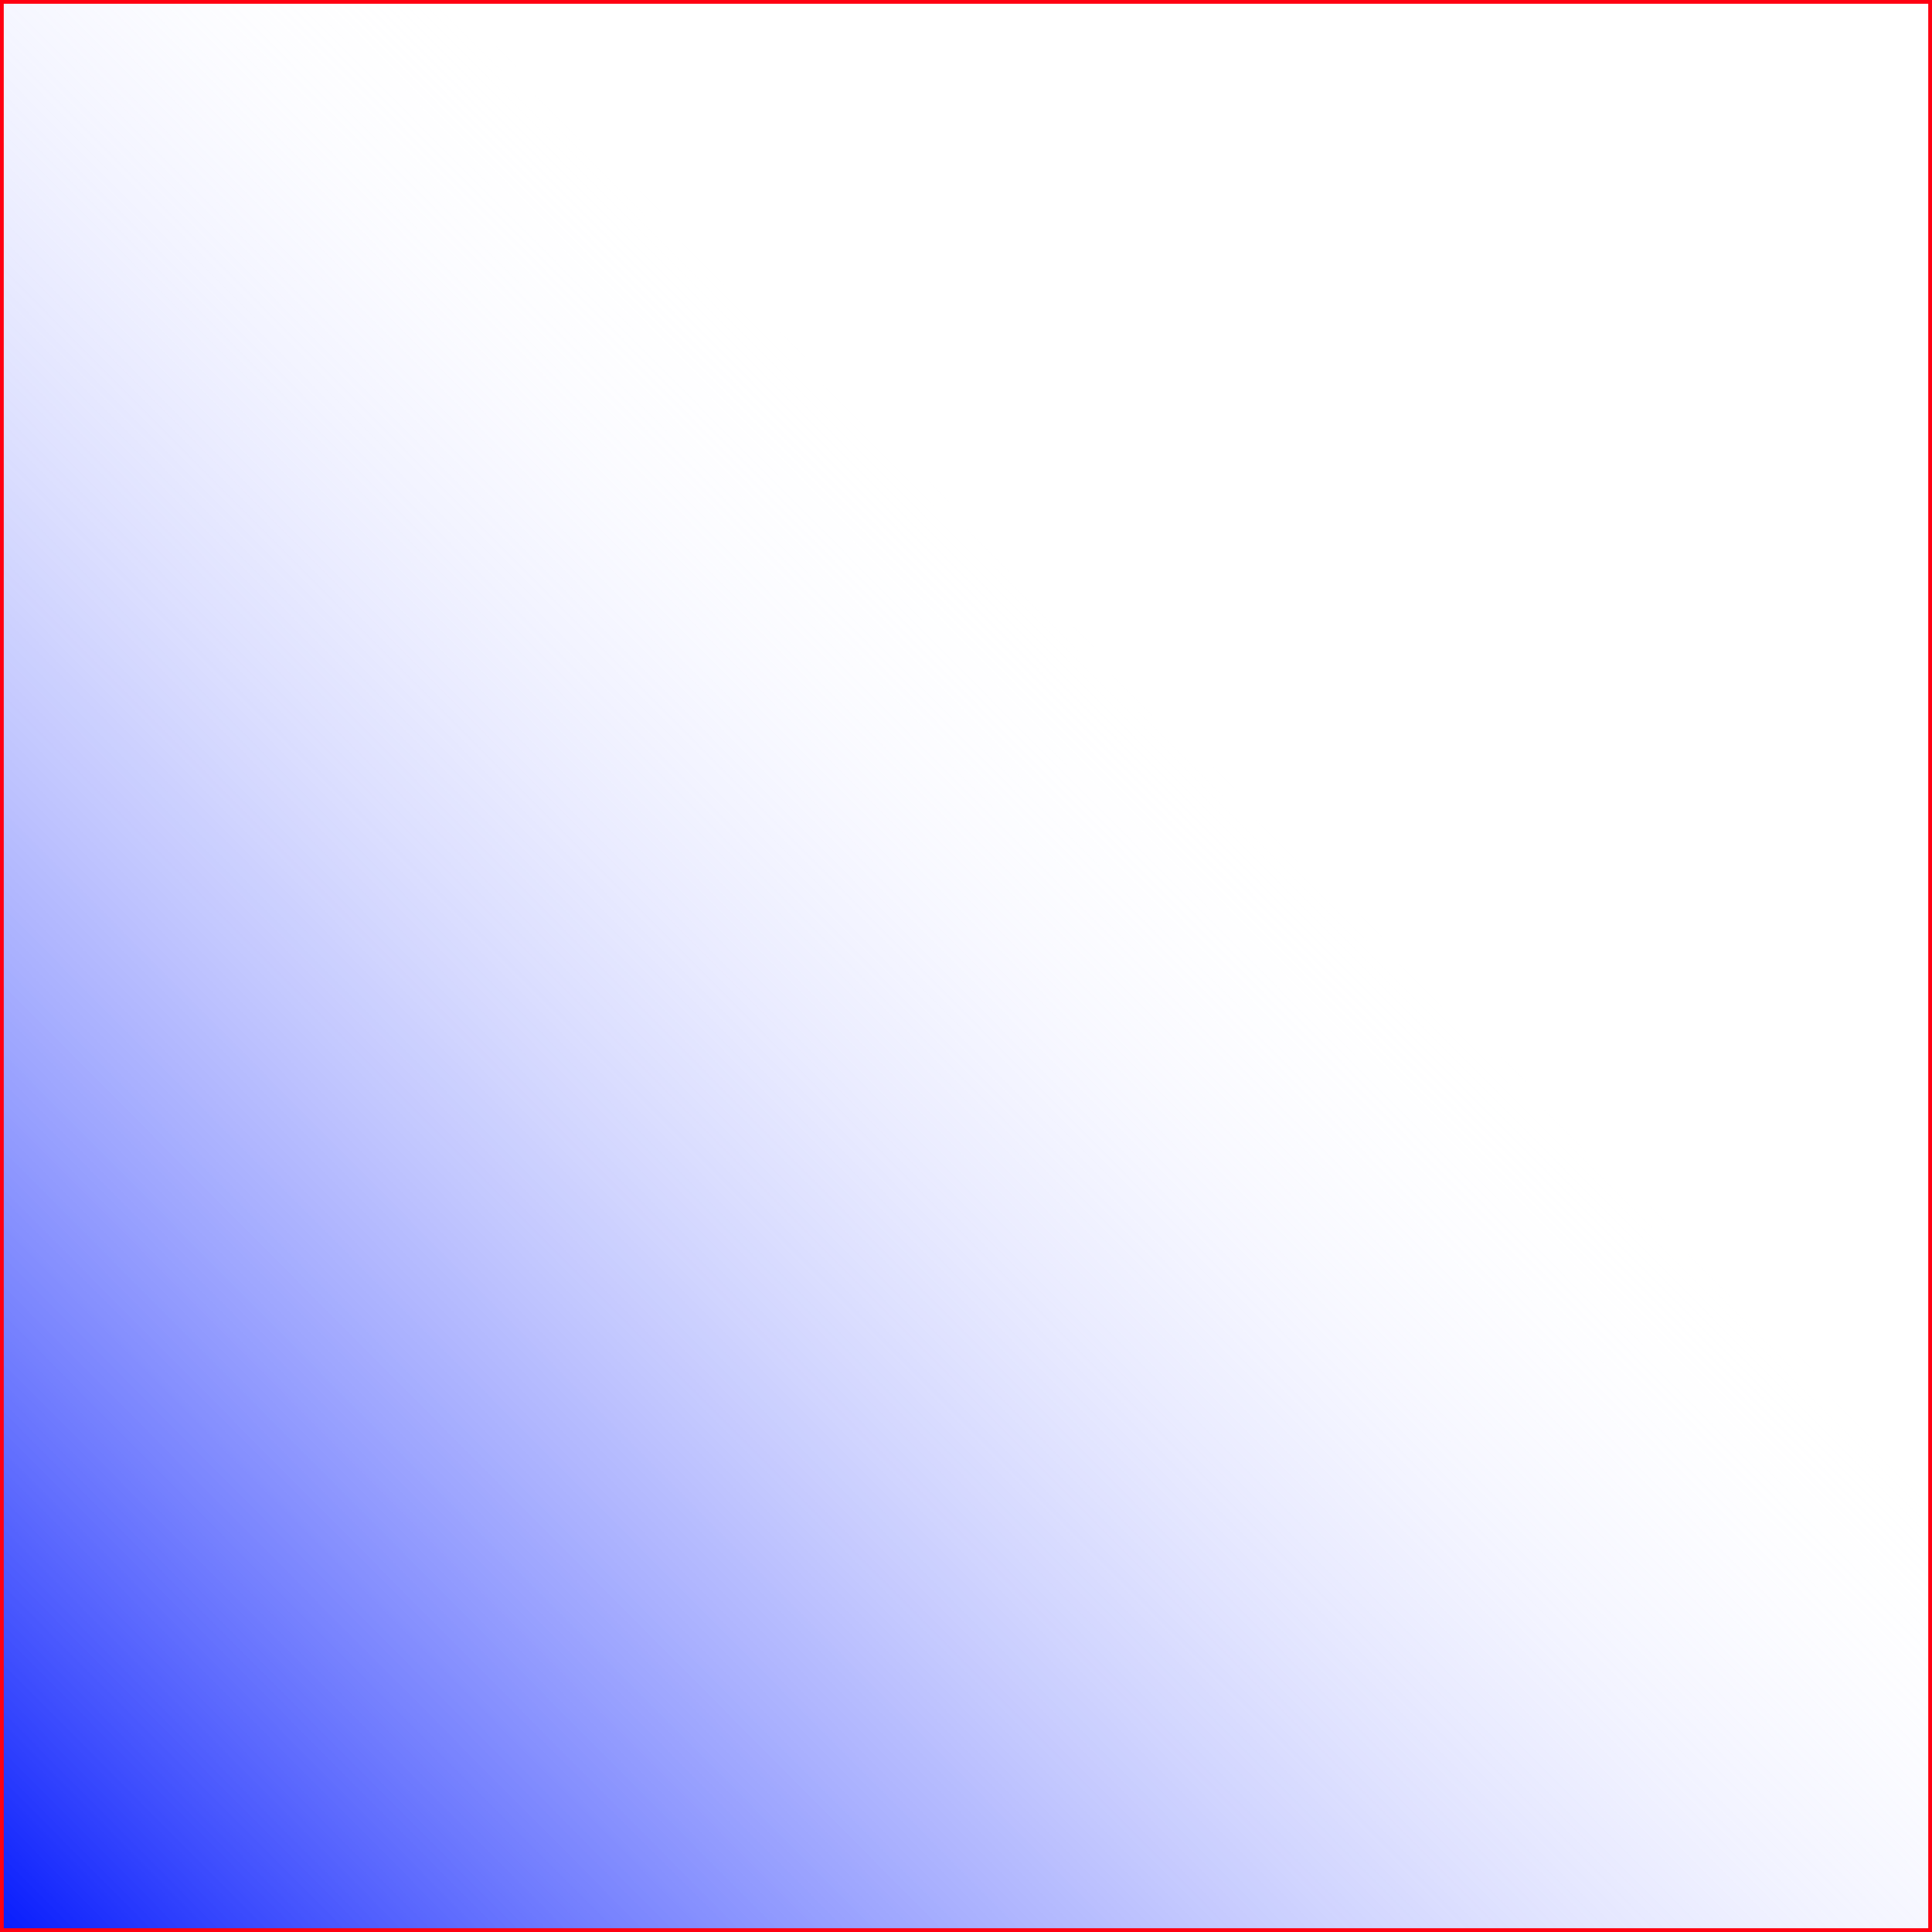 <?xml version="1.0" encoding="UTF-8" standalone="no"?>
<svg
   xmlns:dc="http://purl.org/dc/elements/1.1/"
   xmlns:cc="http://creativecommons.org/ns#"
   xmlns:rdf="http://www.w3.org/1999/02/22-rdf-syntax-ns#"
   xmlns:svg="http://www.w3.org/2000/svg"
   xmlns="http://www.w3.org/2000/svg"
   xmlns:xlink="http://www.w3.org/1999/xlink"
   id="svg8"
   version="1.1"
   viewBox="0 0 135.731 135.731"
   height="513"
   width="513">
  <defs
     id="defs2">
    <linearGradient
       id="linearGradient829">
      <stop
         id="stop825"
         offset="0"
         style="stop-color:#0015fd;stop-opacity:0.969" />
      <stop
         id="stop827"
         offset="1"
         style="stop-color:#ffffff;stop-opacity:0" />
    </linearGradient>
    <linearGradient
       gradientUnits="userSpaceOnUse"
       y2="123.741"
       x2="92.348"
       y1="207.429"
       x1="8.211"
       id="linearGradient831"
       xlink:href="#linearGradient829" />
  </defs>
  <g
     transform="translate(-8.079,-71.83)"
     id="layer1">
    <rect
       y="71.962"
       x="8.211"
       height="135.467"
       width="135.467"
       id="rect823"
       style="fill:url(#linearGradient831);fill-opacity:1;stroke:#ff0011;stroke-width:0.265;stroke-miterlimit:4;stroke-dasharray:none;stroke-opacity:1" />
  </g>
</svg>
